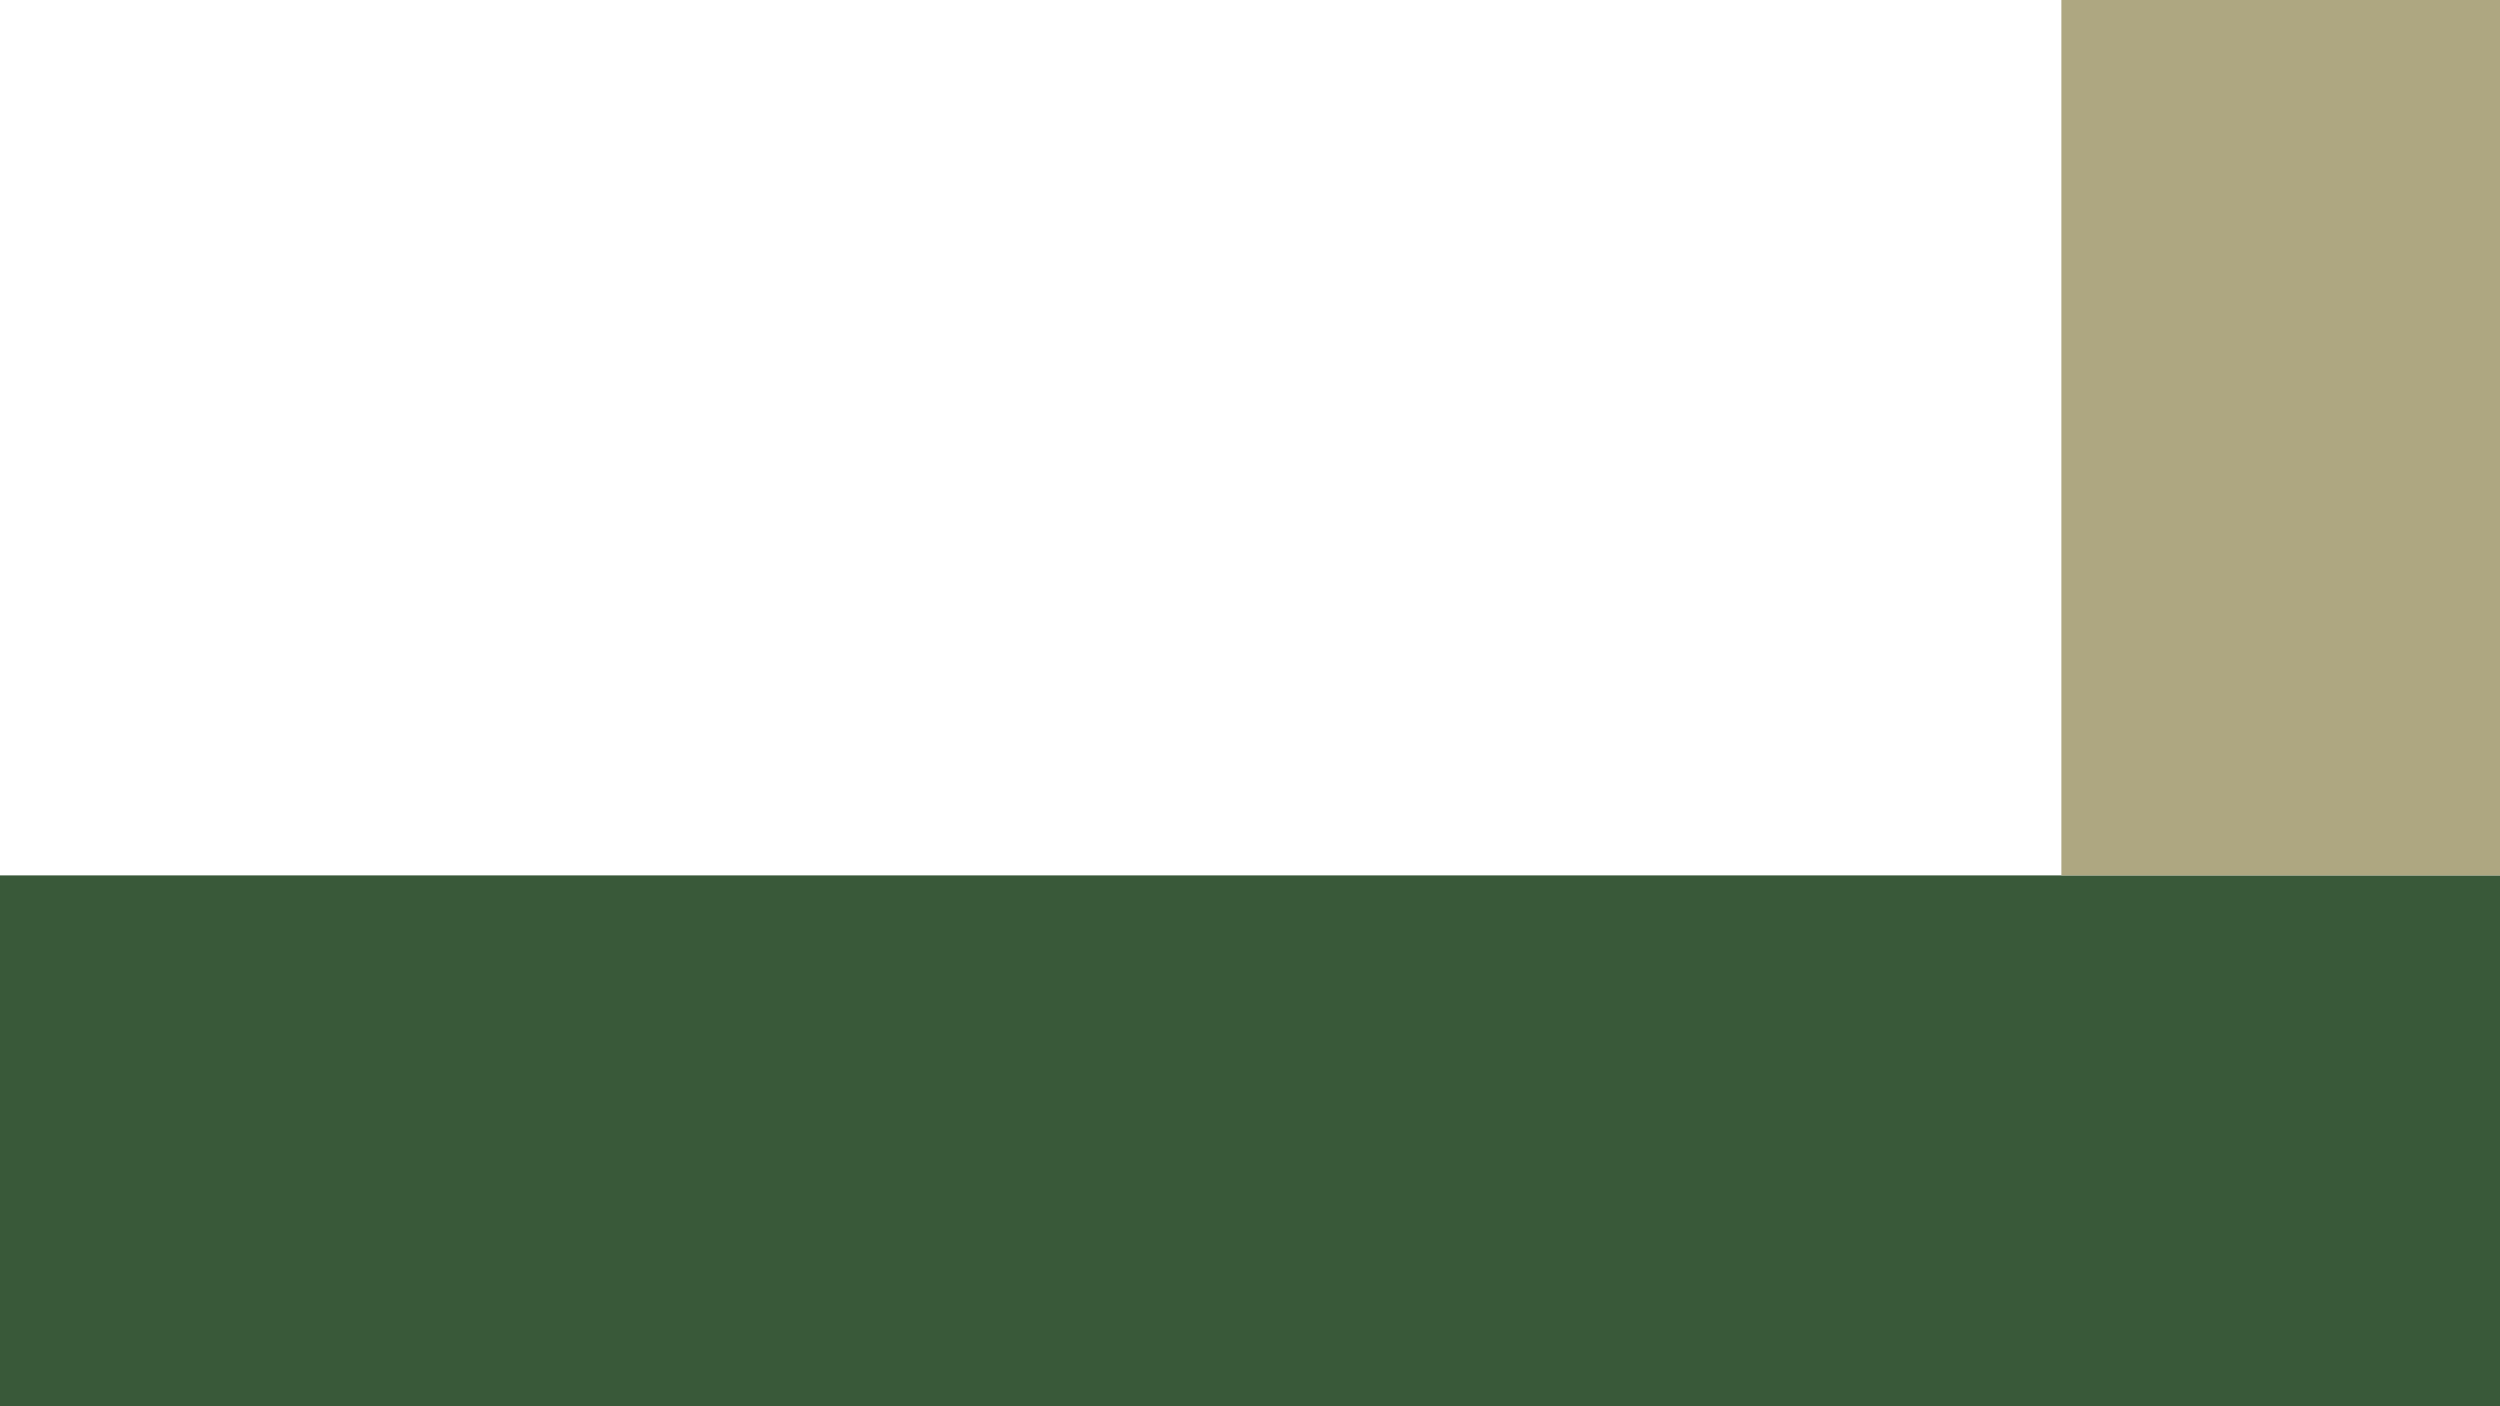 <?xml version="1.0" encoding="UTF-8" standalone="no"?>
<!-- Created with Inkscape (http://www.inkscape.org/) -->

<svg
   width="1280"
   height="720"
   viewBox="0 0 338.667 190.5"
   version="1.1"
   id="svg1"
   inkscape:version="1.3.2 (091e20e, 2023-11-25, custom)"
   sodipodi:docname="map_ui.svg"
   inkscape:export-filename="..\img\ui_images\map_ui.png"
   inkscape:export-xdpi="96"
   inkscape:export-ydpi="96"
   xmlns:inkscape="http://www.inkscape.org/namespaces/inkscape"
   xmlns:sodipodi="http://sodipodi.sourceforge.net/DTD/sodipodi-0.dtd"
   xmlns="http://www.w3.org/2000/svg"
   xmlns:svg="http://www.w3.org/2000/svg">
  <sodipodi:namedview
     id="namedview1"
     pagecolor="#505050"
     bordercolor="#ffffff"
     borderopacity="1"
     inkscape:showpageshadow="0"
     inkscape:pageopacity="0"
     inkscape:pagecheckerboard="1"
     inkscape:deskcolor="#505050"
     inkscape:document-units="mm"
     inkscape:clip-to-page="true"
     inkscape:zoom="0.34583057"
     inkscape:cx="532.05244"
     inkscape:cy="226.98977"
     inkscape:window-width="1366"
     inkscape:window-height="745"
     inkscape:window-x="-8"
     inkscape:window-y="-8"
     inkscape:window-maximized="1"
     inkscape:current-layer="layer1" />
  <defs
     id="defs1" />
  <g
     inkscape:label="Layer 1"
     inkscape:groupmode="layer"
     id="layer1">
    <path
       id="rect1"
       style="opacity:1;fill:#395939;fill-opacity:1;stroke-width:2.238;stroke-linecap:round;stroke-linejoin:round;stroke-dasharray:17.901, 4.475, 2.238, 4.475;stroke-opacity:0.732"
       d="m 0,118.585 h 338.667 v 71.915 H 0 Z" />
    <rect
       style="opacity:1;fill:#aea781;fill-opacity:1;stroke-width:2.238;stroke-linecap:round;stroke-linejoin:round;stroke-dasharray:17.901, 4.475, 2.238, 4.475;stroke-opacity:0.732"
       id="rect2"
       width="59.417"
       height="118.585"
       x="279.249"
       y="0" />
  </g>
</svg>
